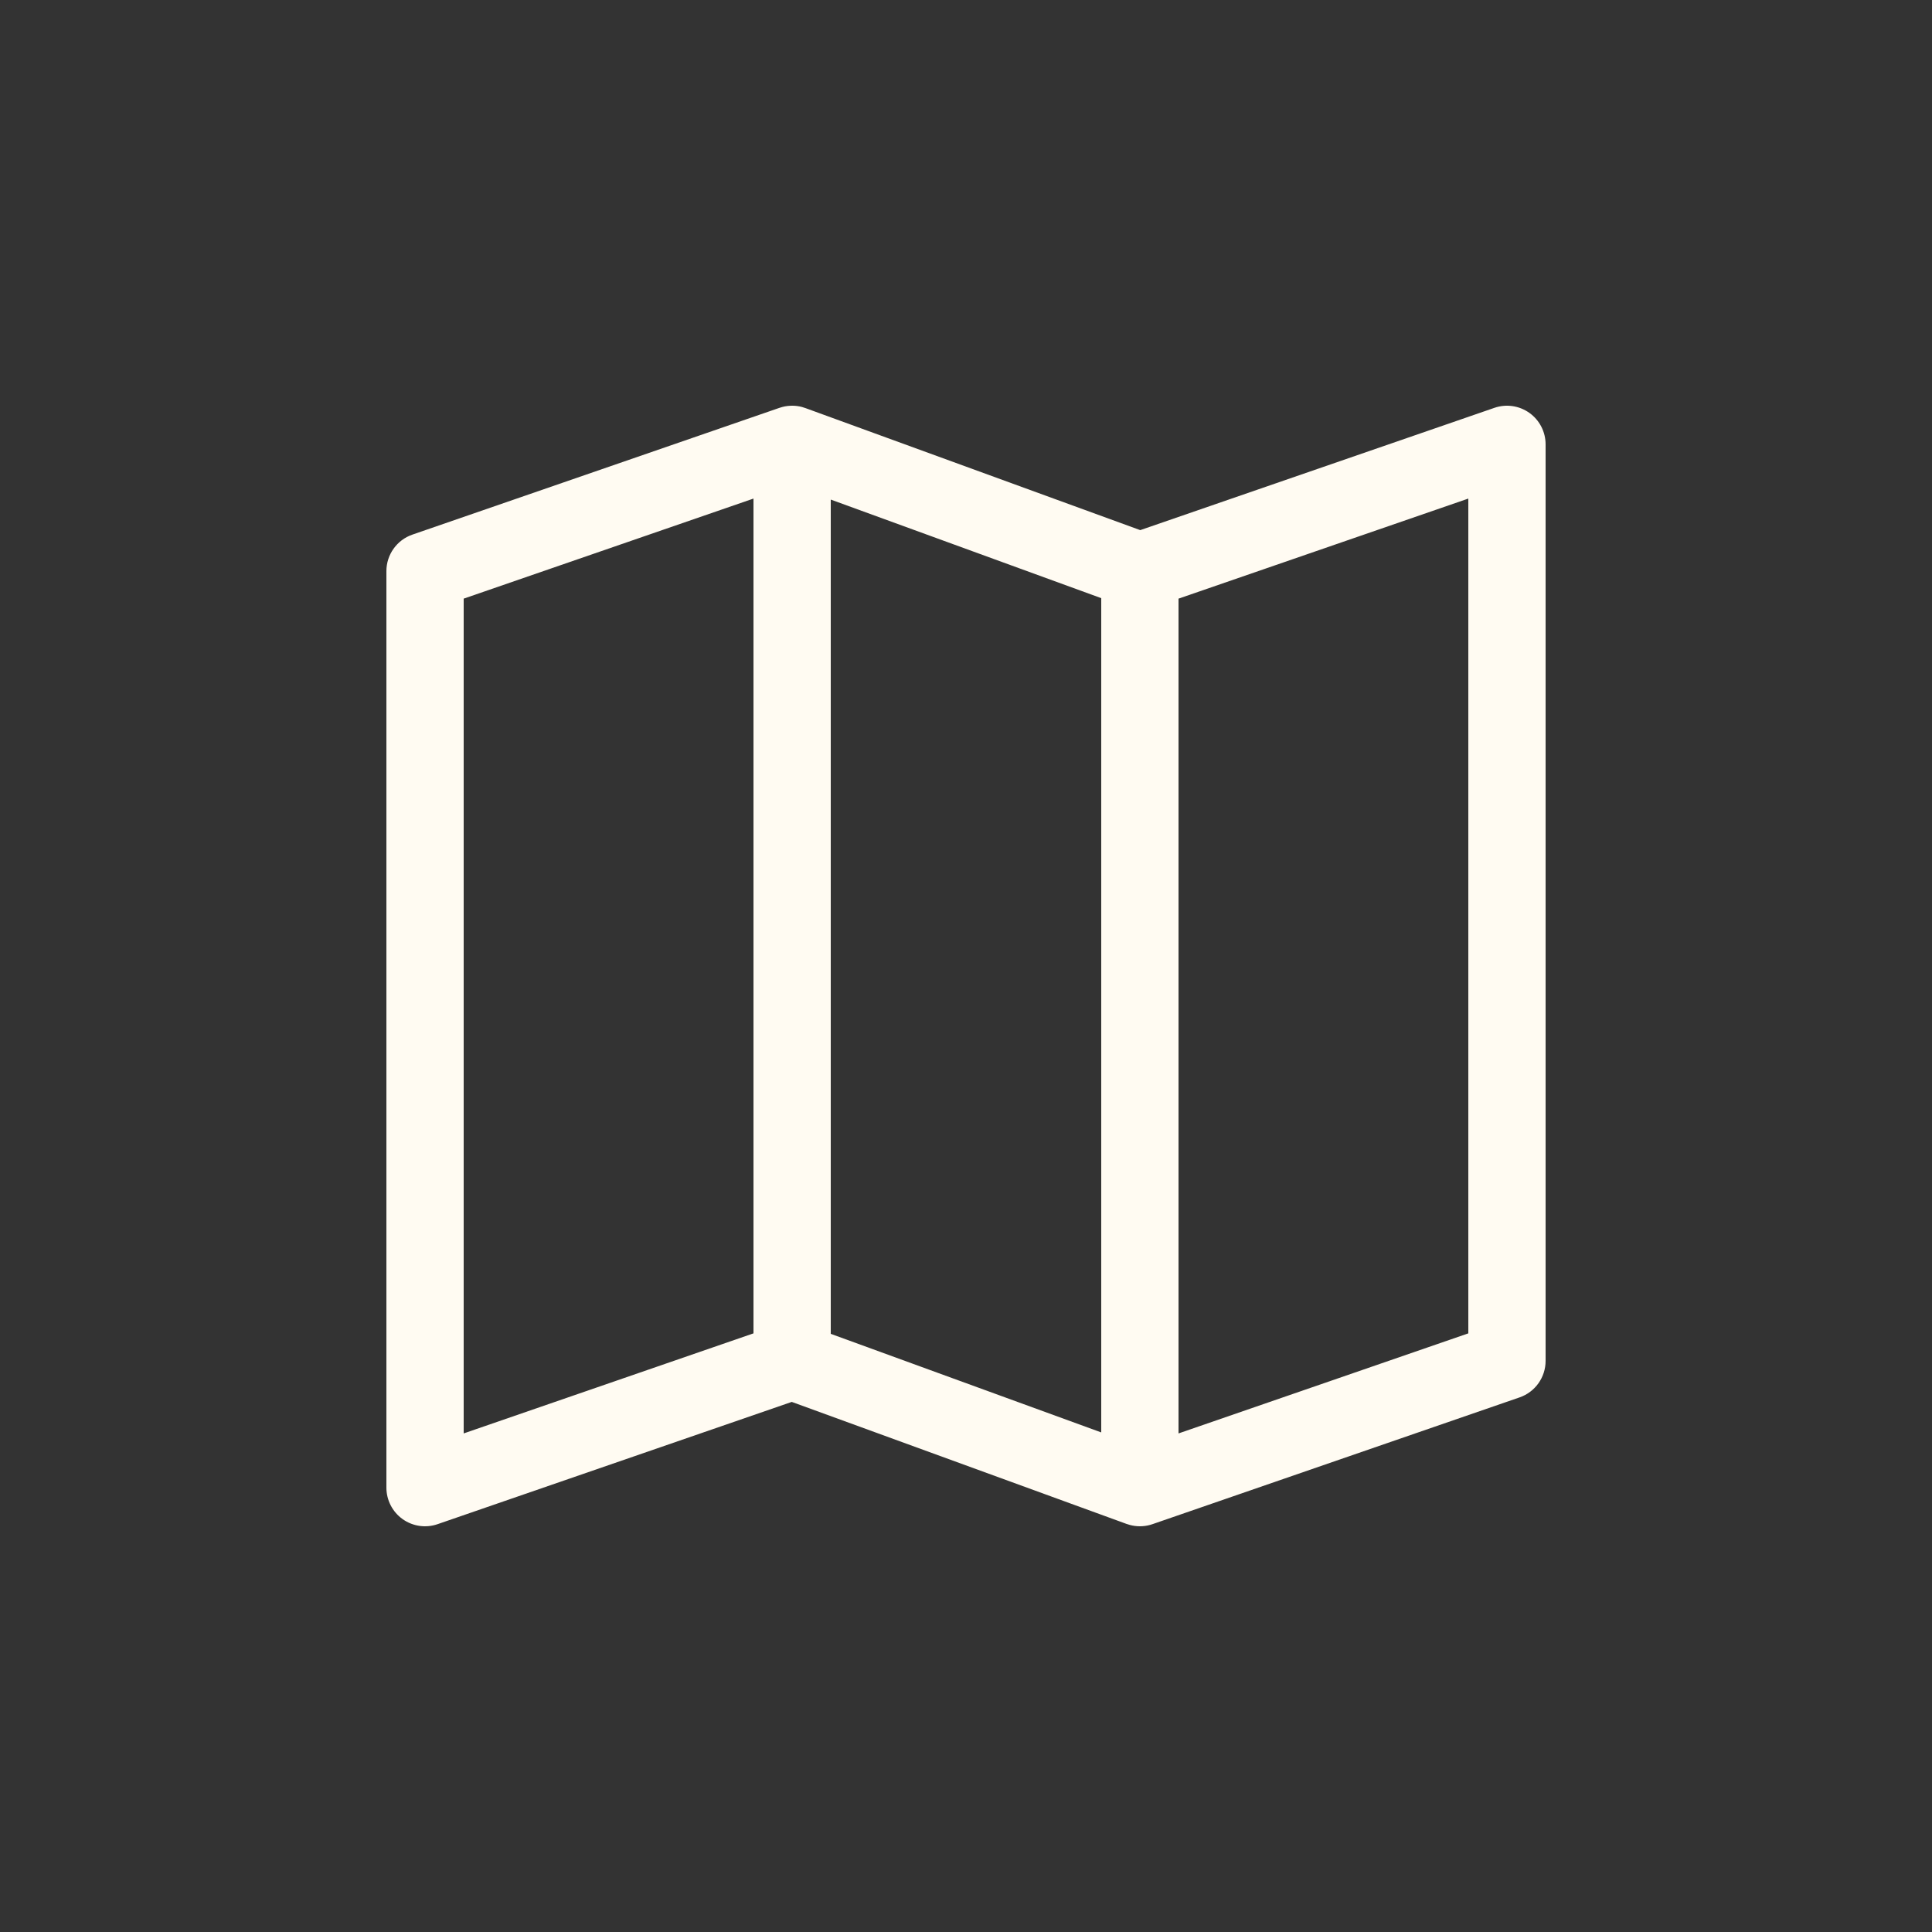 <svg width="48" height="48" viewBox="0 0 48 48" fill="none" xmlns="http://www.w3.org/2000/svg">
<rect x="0" y="0" width="48" height="48" fill="#333333" stroke="none"/>
<path fill-rule="evenodd" clip-rule="evenodd" d="M10.003 37.742C10.256 37.922 10.58 37.969 10.873 37.867L19.671 34.83L27.985 37.86C28.014 37.87 28.043 37.88 28.072 37.887C28.235 37.931 28.407 37.931 28.573 37.886C28.596 37.88 28.618 37.873 28.64 37.865L37.753 34.718C38.14 34.585 38.4 34.22 38.4 33.811V11.04C38.4 10.73 38.25 10.438 37.997 10.258C37.744 10.078 37.42 10.031 37.127 10.133L28.329 13.171L20.014 10.14C19.984 10.129 19.954 10.119 19.923 10.111C19.848 10.091 19.771 10.081 19.694 10.08C19.608 10.079 19.522 10.089 19.438 10.111C19.412 10.118 19.387 10.125 19.362 10.134L10.247 13.282C9.86 13.415 9.6 13.78 9.6 14.189V36.96C9.6 37.27 9.75 37.562 10.003 37.742ZM18.72 12.387L11.52 14.873V35.613L18.72 33.127V12.387ZM20.64 12.412V33.139L27.36 35.588V14.861L20.64 12.412ZM29.28 35.613V14.873L36.48 12.387V33.127L29.28 35.613Z" fill="#FFFBF2"/>
</svg>
